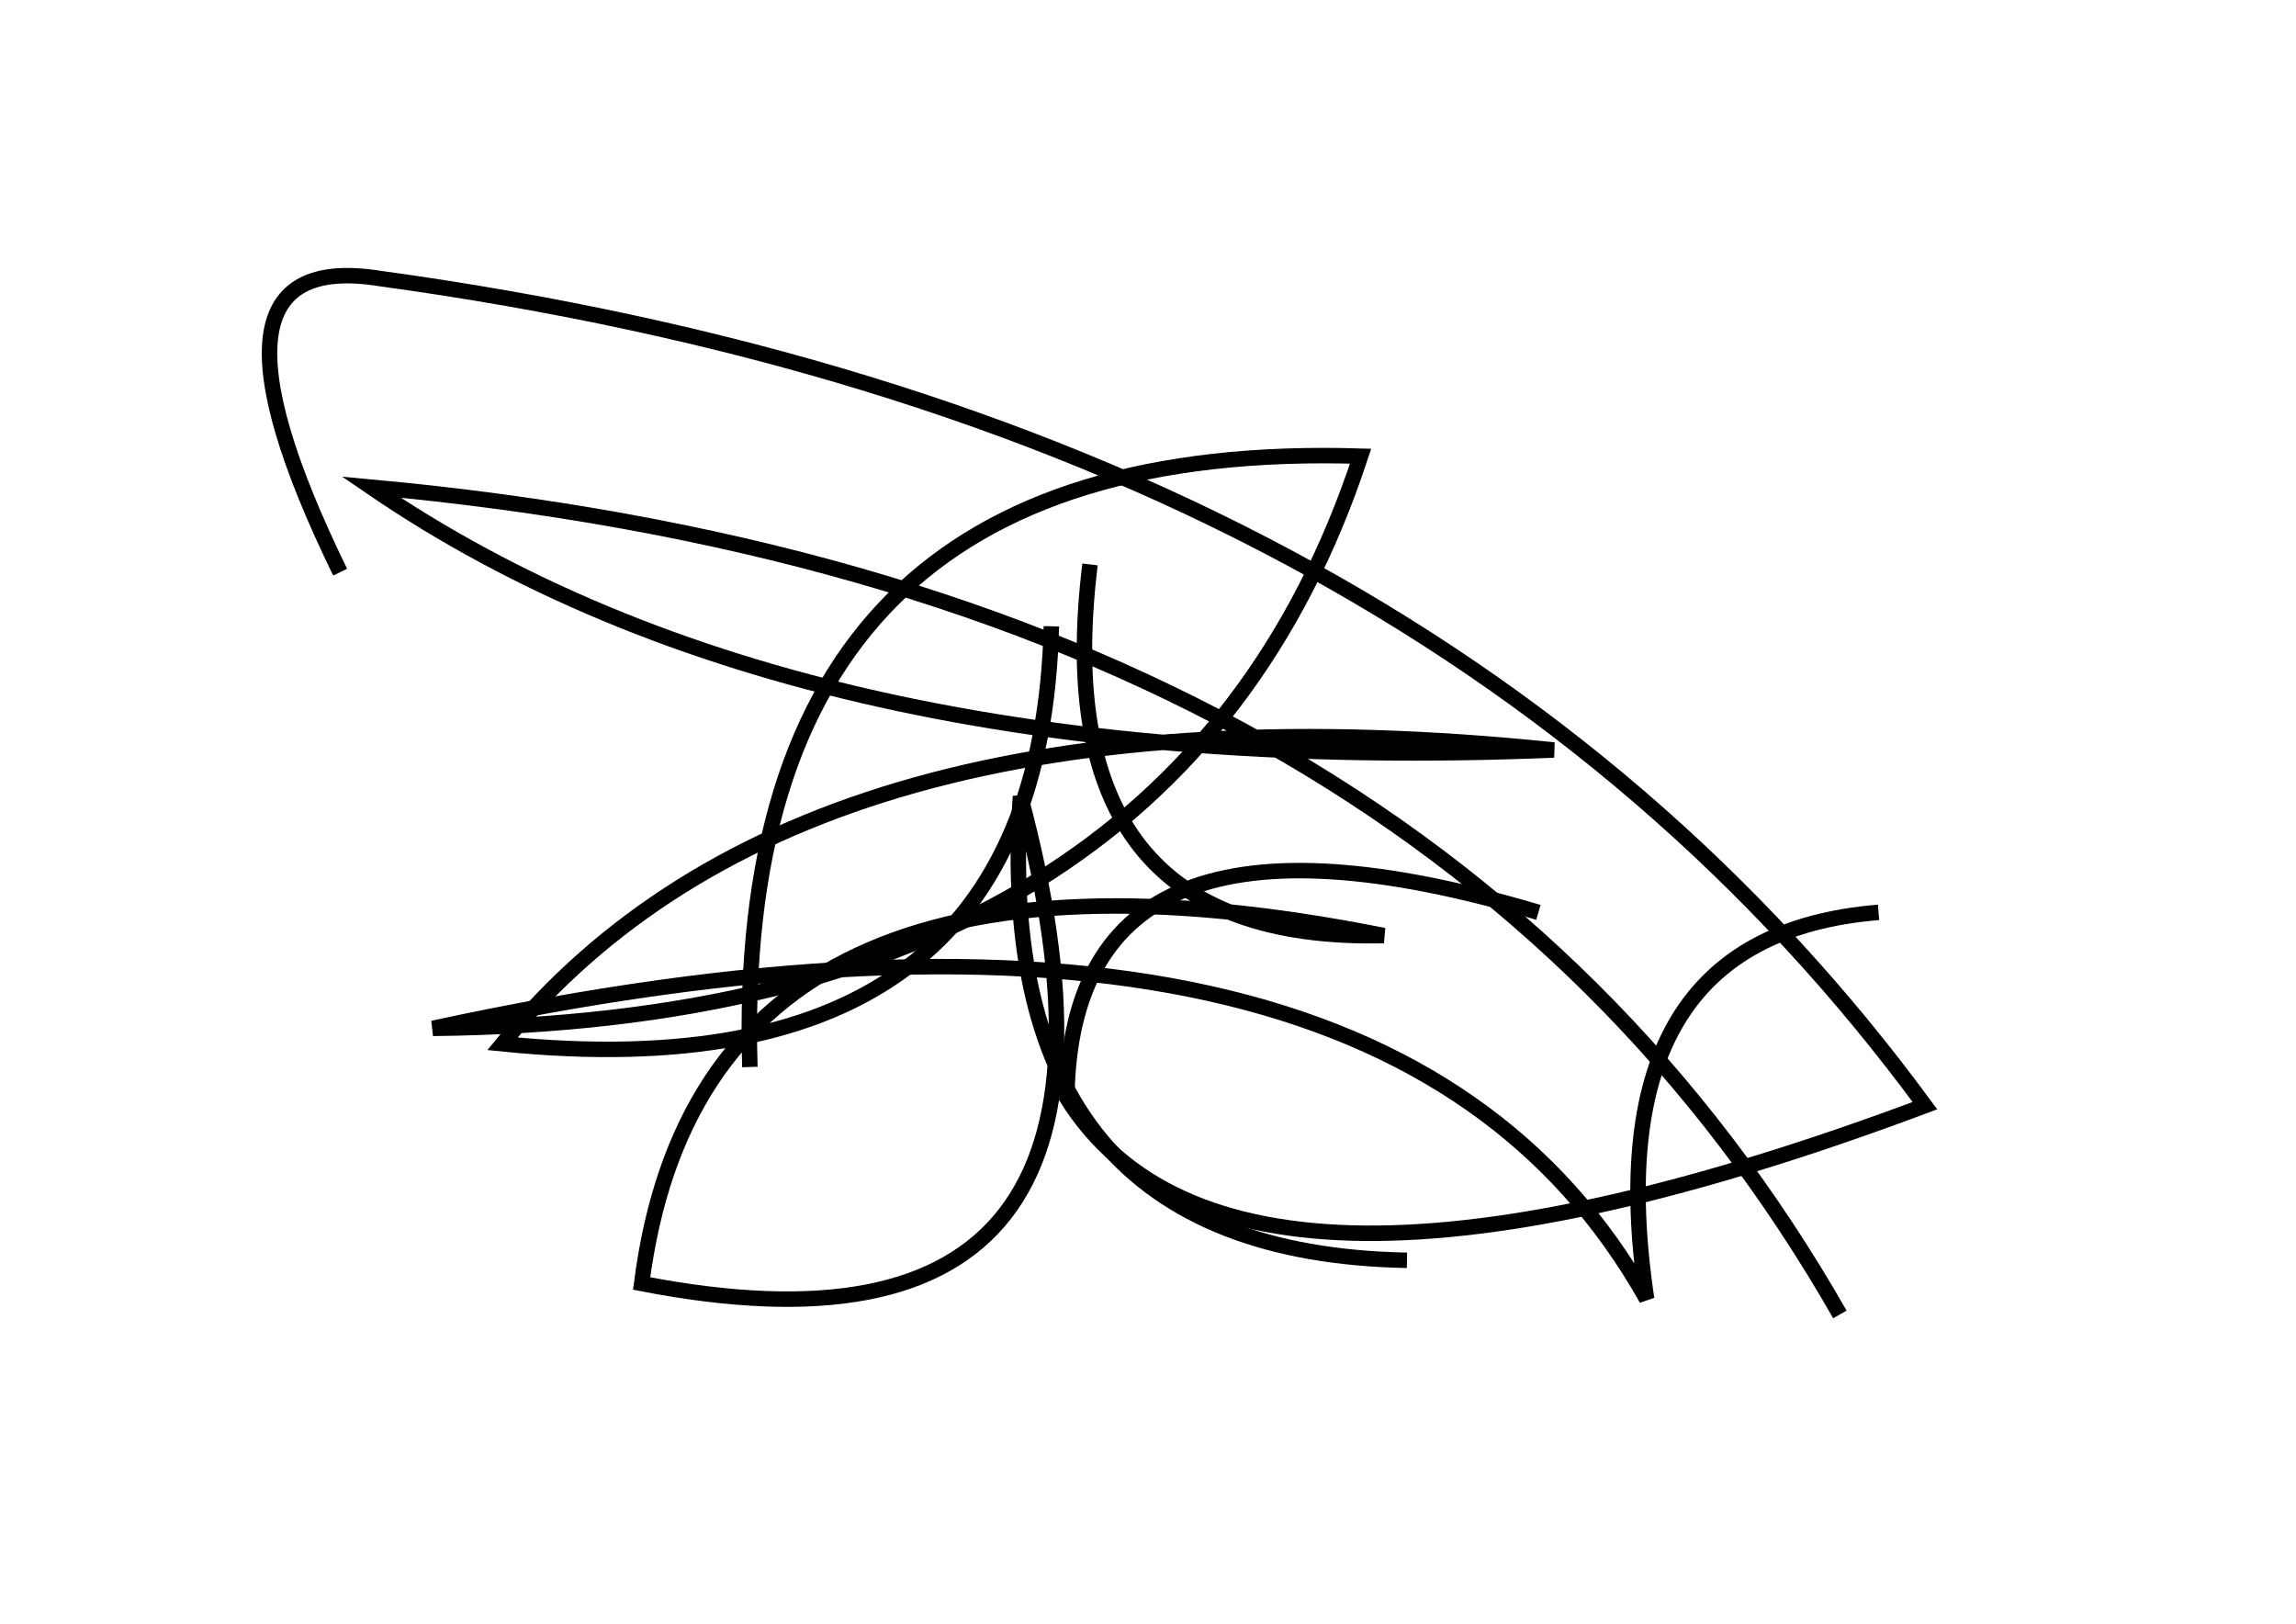 <?xml version="1.0" encoding="utf-8" ?>
<svg baseProfile="full" height="210mm" version="1.1" viewBox="0 0 297 210" width="297mm" xmlns="http://www.w3.org/2000/svg" xmlns:ev="http://www.w3.org/2001/xml-events" xmlns:xlink="http://www.w3.org/1999/xlink"><defs /><g transform="translate(43,30)"><path d="M 195,140 Q 141.0,45.5 5,33 Q 60.5,71.0 158,67 Q 61.0,57.0 22,105 Q 91.5,112.0 93,51" fill="none" stroke="black" stroke-width="2" /><path d="M 156,88 Q 95.5,70.0 95,112 Q 116.5,146.5 206,113 Q 141.0,24.5 6,6 Q -19.5,2.0 1,44" fill="none" stroke="black" stroke-width="2" /><path d="M 98,43 Q 92.0,92.0 136,91 Q 48.0,73.5 40,136 Q 109.5,149.5 89,73 Q 85.0,132.0 139,133" fill="none" stroke="black" stroke-width="2" /><path d="M 200,88 Q 163.0,91.0 170,138 Q 135.5,76.5 13,103 Q 109.0,102.0 133,29 Q 51.5,26.5 54,108" fill="none" stroke="black" stroke-width="2" /></g></svg>